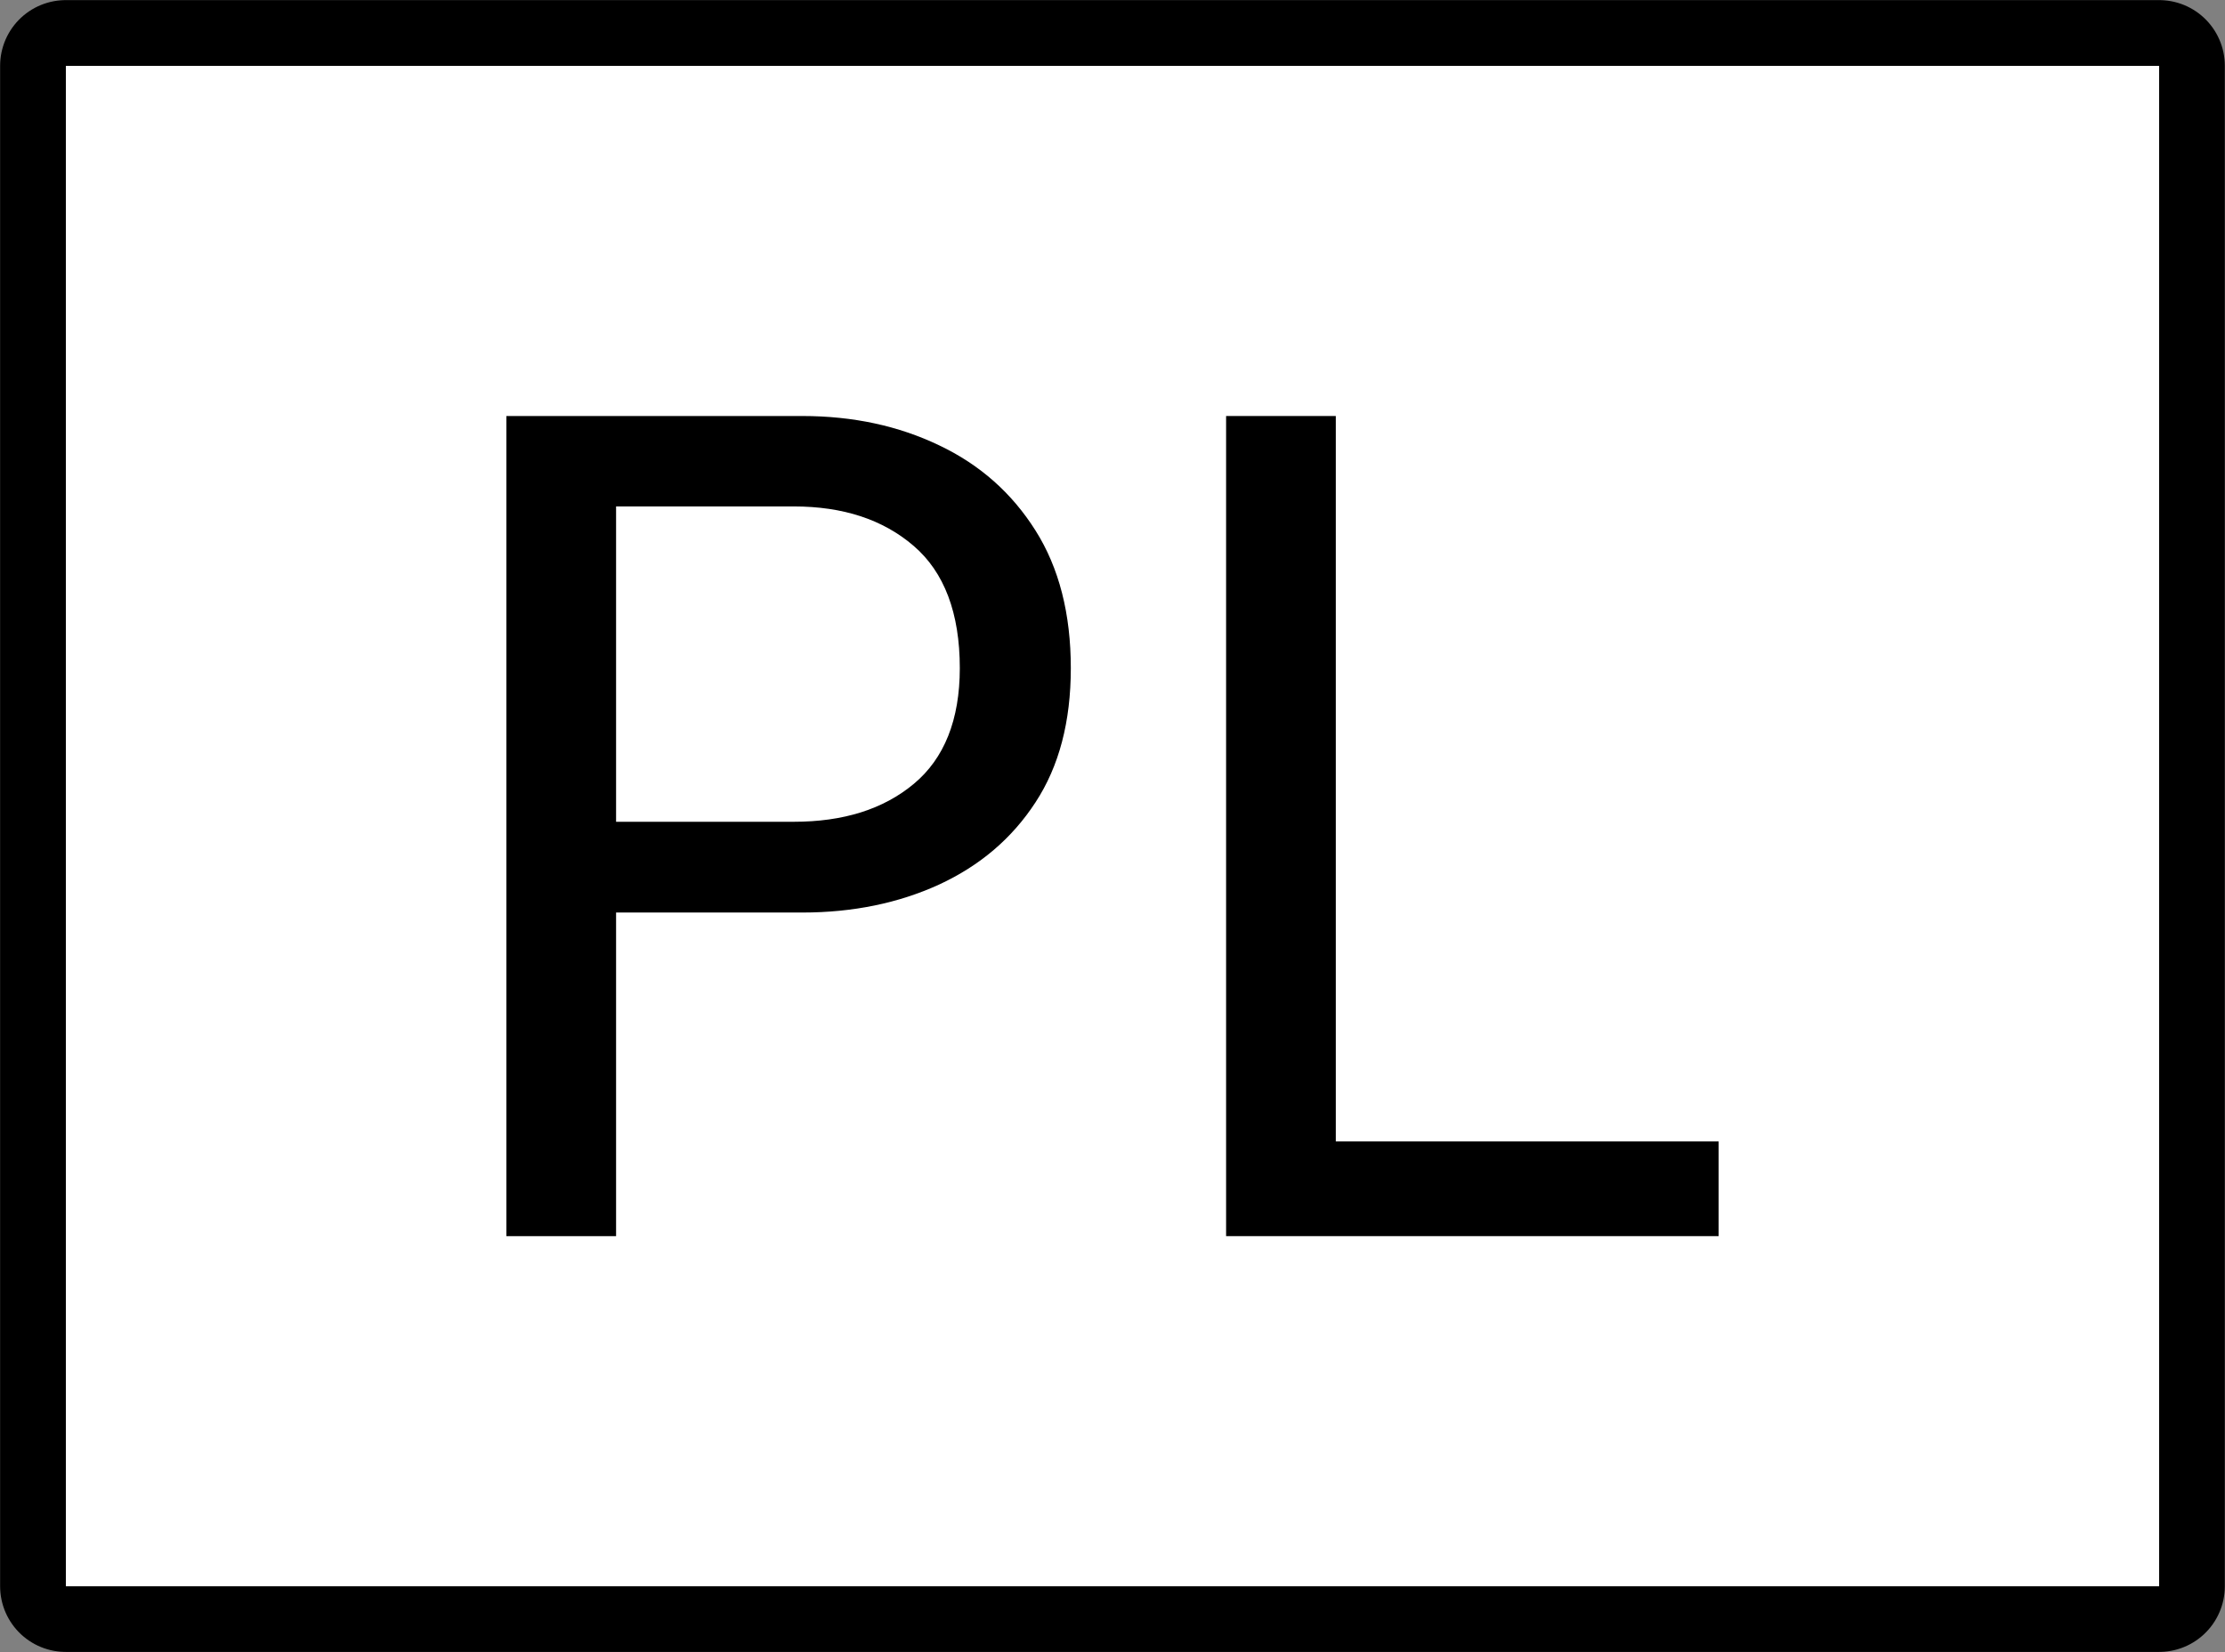 <?xml version="1.0" encoding="UTF-8"?>
<svg xmlns="http://www.w3.org/2000/svg" xmlns:xlink="http://www.w3.org/1999/xlink" width="20.203" height="15" viewBox="0 0 20.203 15">
<rect x="0" y="0" width="20.203" height="15" fill="#808080" stroke="none"/>
<path fill="none" stroke-width="0.587" stroke-linecap="round" stroke-linejoin="round" stroke="rgb(0%, 0%, 0%)" stroke-opacity="1" stroke-miterlimit="4" d="M 0.294 0.294 L 9.653 0.294 L 9.653 7.091 L 0.294 7.091 Z M 0.294 0.294 " transform="matrix(2.031, 0, 0, 2.031, 0, 0)"/>
<path fill-rule="nonzero" fill="rgb(100%, 100%, 100%)" fill-opacity="1" d="M 0.598 0.598 L 19.605 0.598 L 19.605 14.402 L 0.598 14.402 Z M 0.598 0.598 "/>
<path fill-rule="nonzero" fill="rgb(0%, 0%, 0%)" fill-opacity="1" d="M 4.598 11.223 L 4.598 3.777 L 7.285 3.777 C 7.746 3.777 8.16 3.867 8.527 4.043 C 8.898 4.219 9.188 4.477 9.402 4.816 C 9.617 5.156 9.723 5.574 9.723 6.066 C 9.723 6.551 9.617 6.957 9.402 7.285 C 9.188 7.613 8.898 7.859 8.527 8.031 C 8.16 8.199 7.746 8.285 7.285 8.285 L 5.594 8.285 L 5.594 11.223 Z M 5.594 7.461 L 7.207 7.461 C 7.656 7.461 8.02 7.348 8.297 7.117 C 8.574 6.887 8.715 6.535 8.715 6.066 C 8.715 5.566 8.574 5.195 8.297 4.957 C 8.016 4.715 7.652 4.598 7.207 4.598 L 5.594 4.598 Z M 5.594 7.461 "/>
<path fill-rule="nonzero" fill="rgb(0%, 0%, 0%)" fill-opacity="1" d="M 11.133 11.223 L 11.133 3.777 L 12.129 3.777 L 12.129 10.363 L 15.605 10.363 L 15.605 11.223 Z M 11.133 11.223 "/>
</svg>
